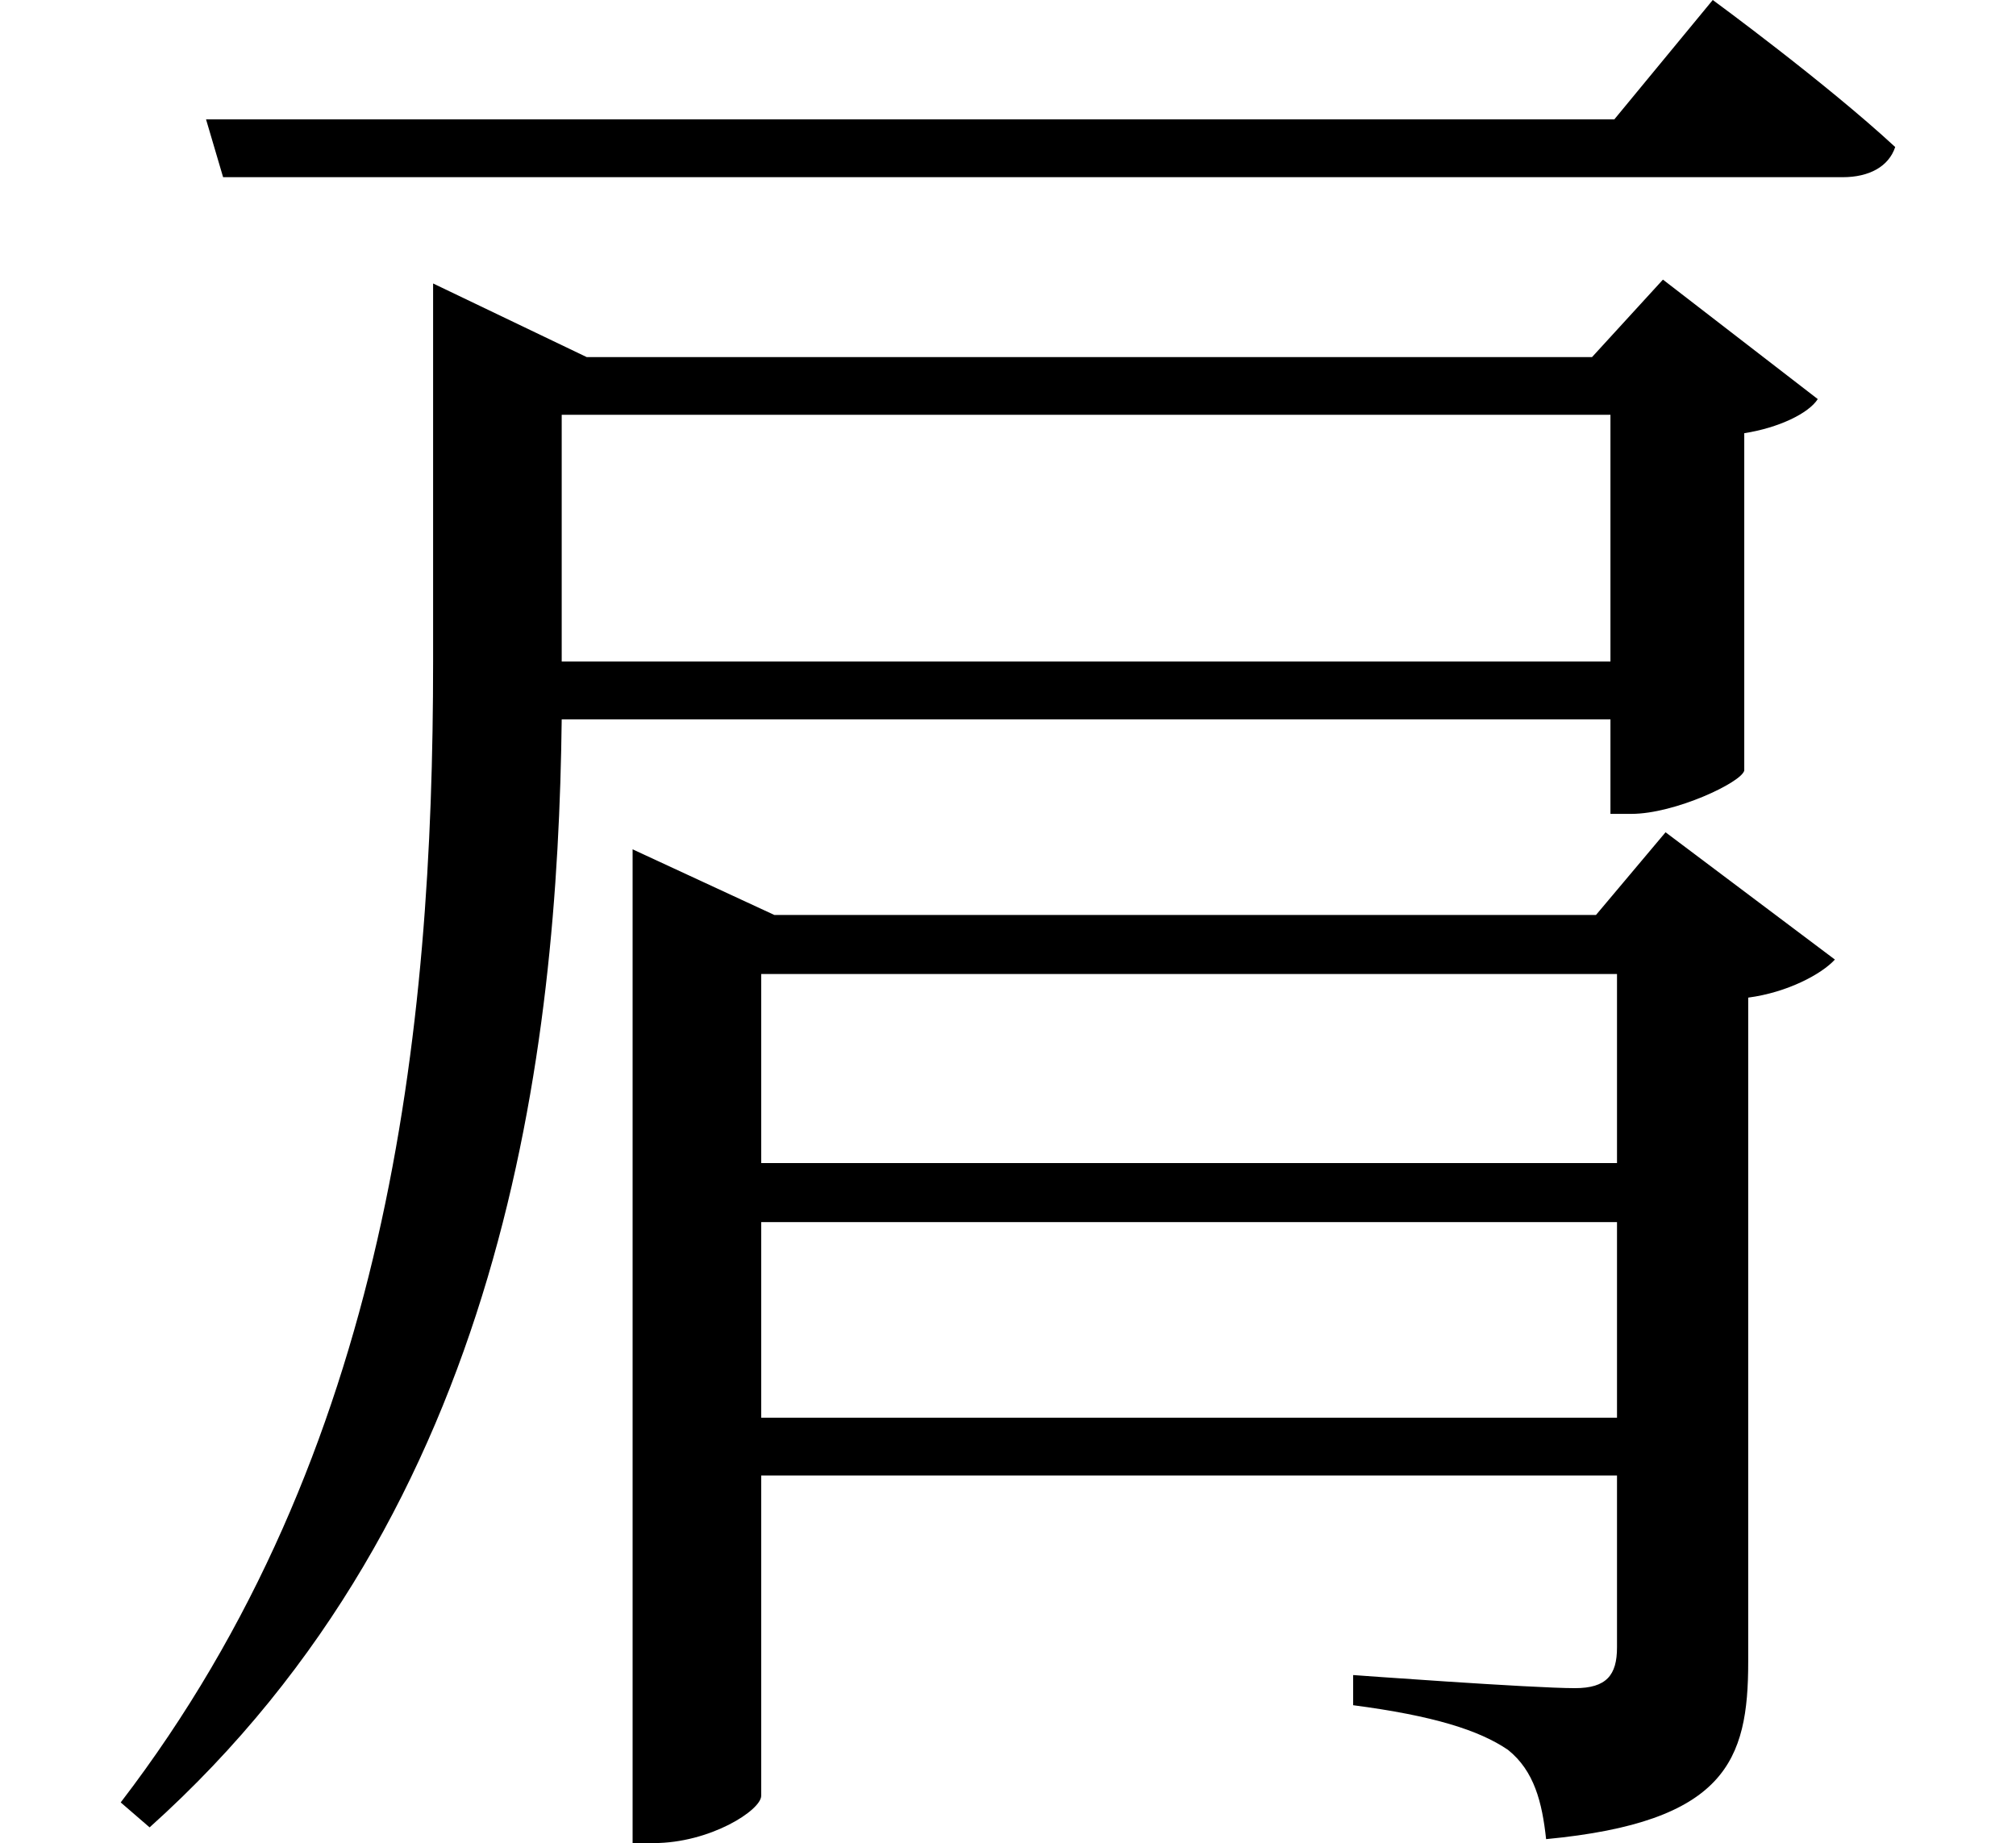 <svg height="21.938" viewBox="0 0 24 21.938" width="24" xmlns="http://www.w3.org/2000/svg">
<path d="M2.047,18.641 L2.25,17.953 L21.531,17.953 C21.844,17.953 22.078,18.078 22.156,18.312 C21.328,19.078 19.984,20.062 19.984,20.062 L18.812,18.641 Z M18.766,15.125 L18.766,12.188 L6.281,12.188 L6.281,15.125 Z M4.75,15.812 L4.75,12.188 C4.75,7.781 4.219,2.766 1.031,-1.391 L1.375,-1.688 C5.609,2.109 6.234,7.562 6.281,11.5 L18.766,11.5 L18.766,10.375 L19.016,10.375 C19.531,10.375 20.328,10.75 20.359,10.891 L20.359,14.906 C20.766,14.969 21.125,15.141 21.234,15.312 L19.391,16.734 L18.547,15.812 L6.578,15.812 L4.75,16.688 Z M18.844,5.516 L18.844,3.188 L8.656,3.188 L8.656,5.516 Z M18.844,6.219 L8.656,6.219 L8.656,8.469 L18.844,8.469 Z M7.125,9.172 L7.125,-1.875 L7.375,-1.875 C8.047,-1.875 8.656,-1.484 8.656,-1.312 L8.656,2.5 L18.844,2.5 L18.844,0.453 C18.844,0.125 18.719,-0.031 18.344,-0.031 C17.828,-0.031 15.703,0.125 15.703,0.125 L15.703,-0.234 C16.656,-0.359 17.203,-0.531 17.547,-0.766 C17.859,-1.016 17.953,-1.391 18,-1.828 C20.141,-1.625 20.406,-0.891 20.406,0.281 L20.406,8.188 C20.875,8.25 21.281,8.469 21.438,8.641 L19.422,10.156 L18.594,9.172 L8.812,9.172 L7.125,9.953 Z" transform="translate(0.406, 20.062) scale(1, -1)"/>
</svg>